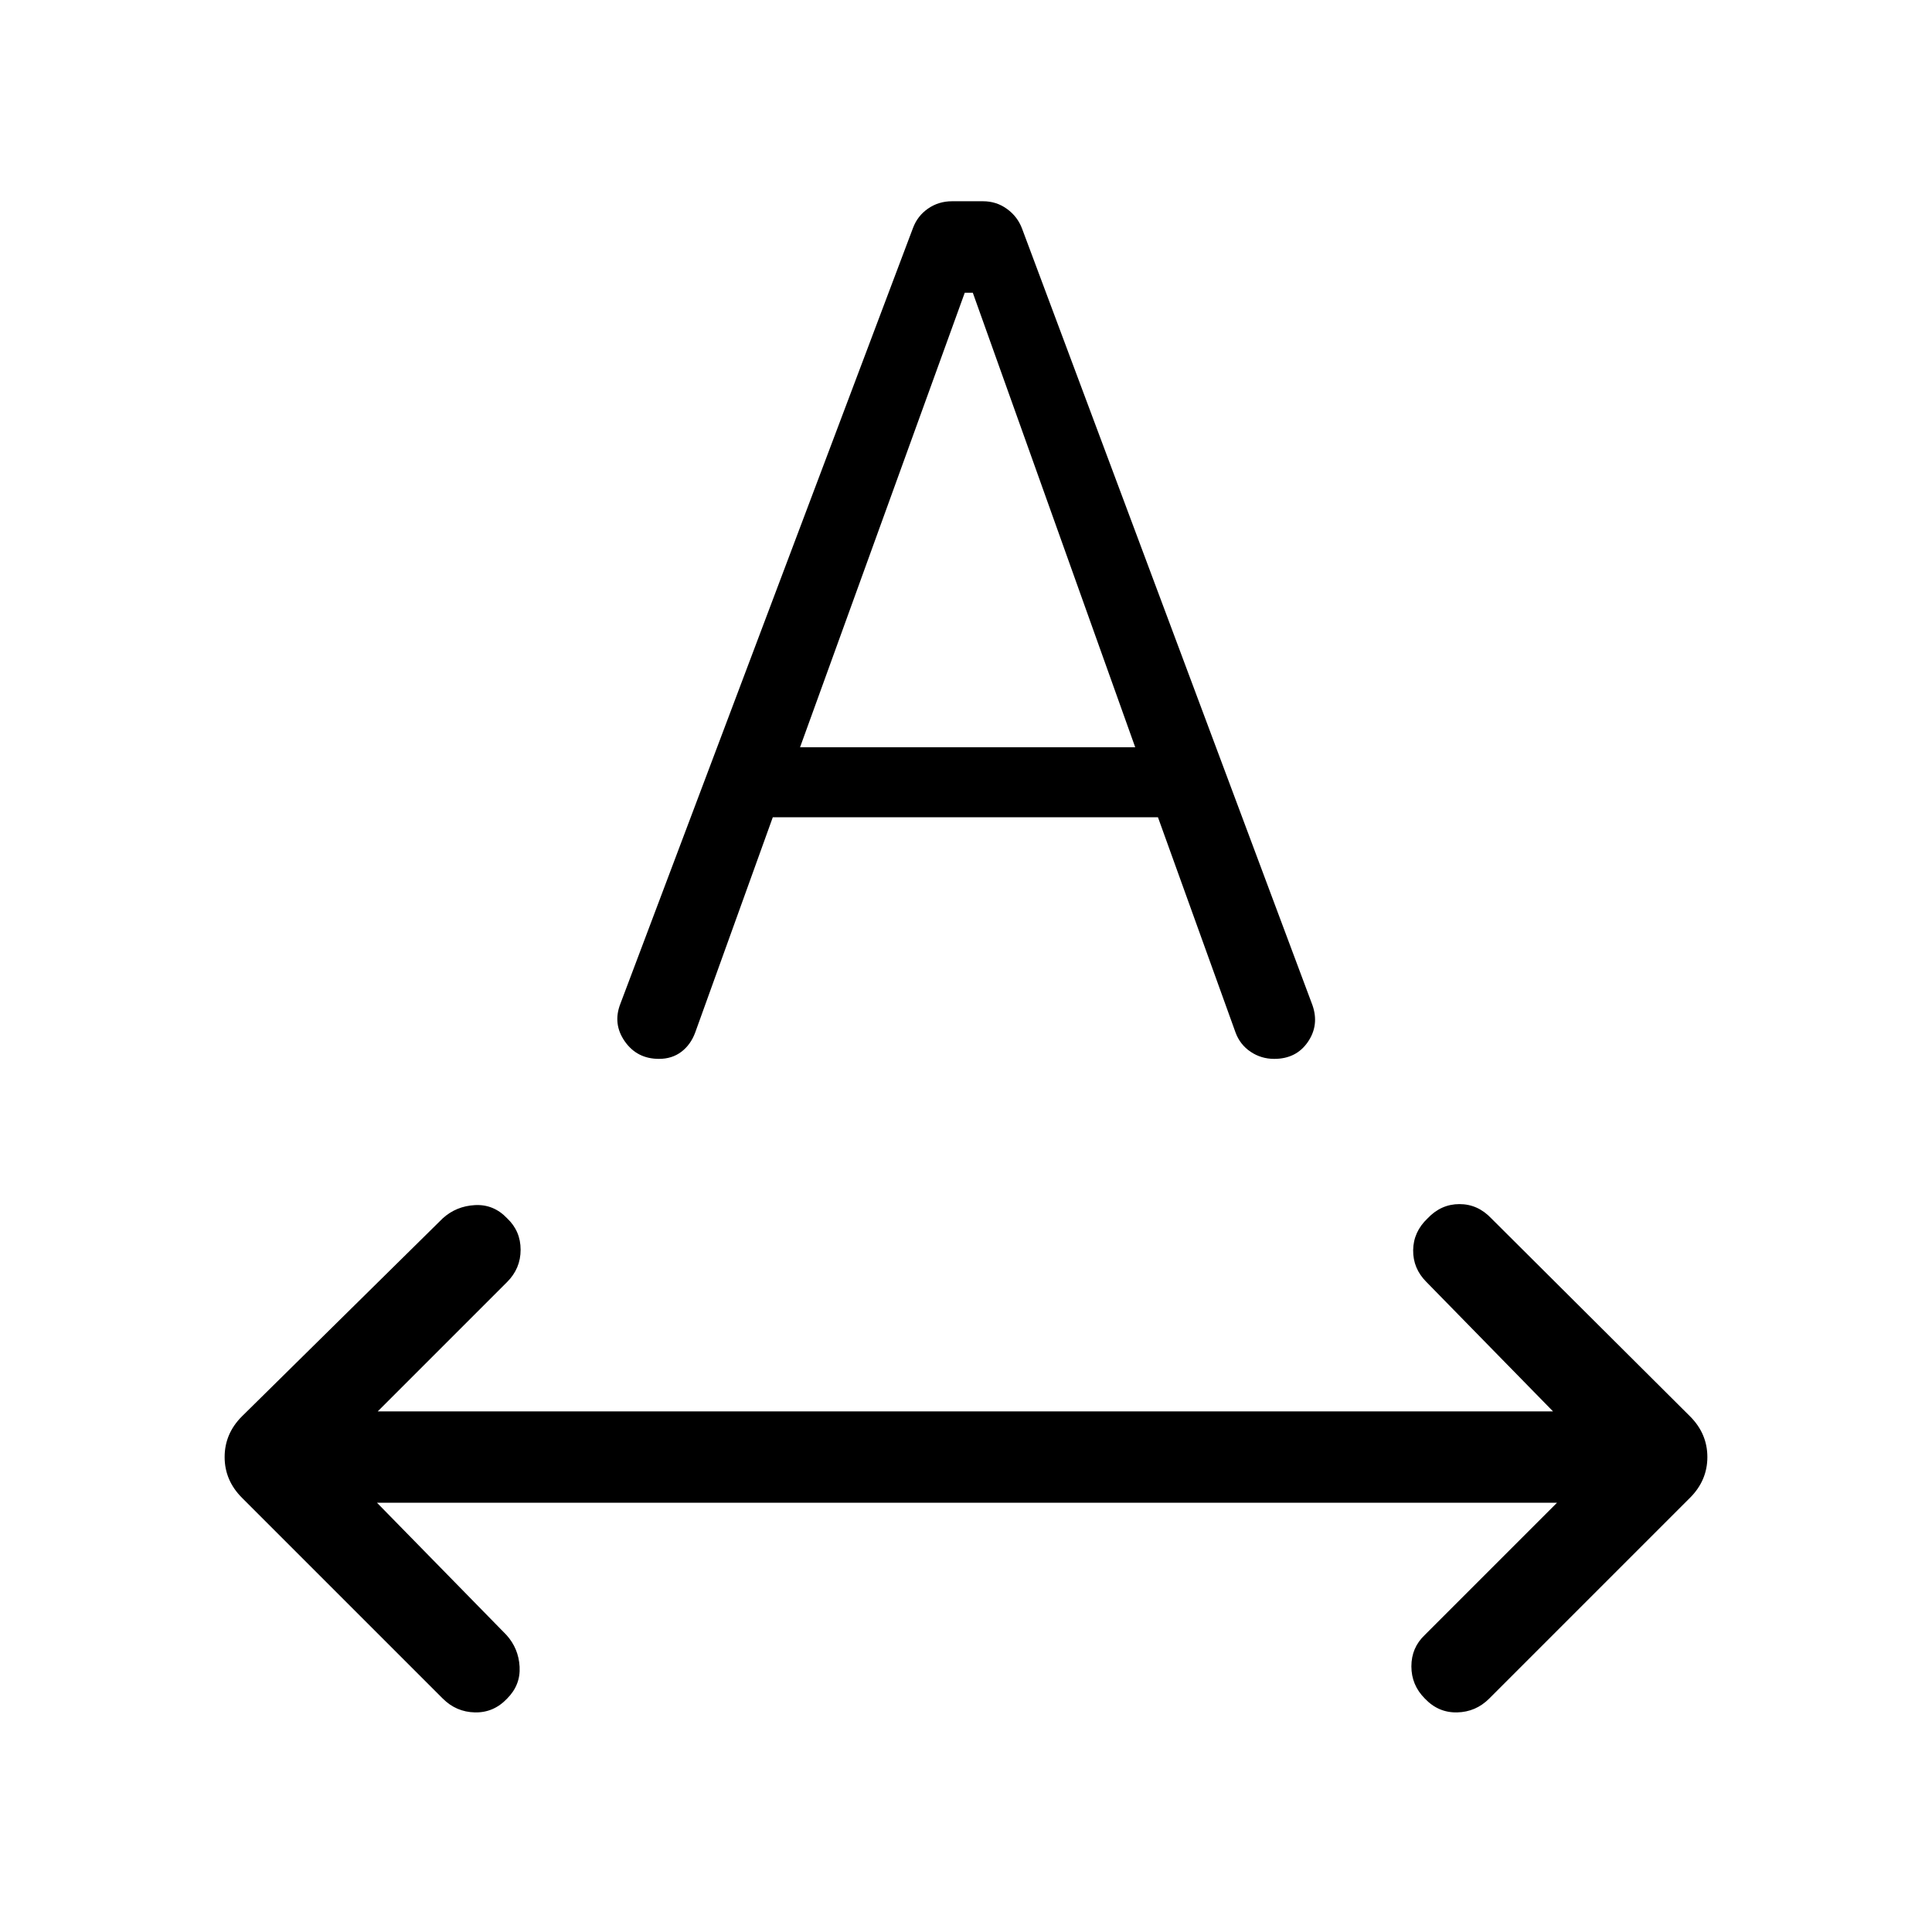 <svg xmlns="http://www.w3.org/2000/svg" width="48" height="48" viewBox="0 -960 960 960"><path d="M252-116q-6.69 7.08-16 6.88-9.31-.19-16-6.88l-99.77-99.77q-8.61-8.62-8.61-20.23 0-11.62 8.61-20.23L220-354.62q6.69-6.07 16-6.57 9.31-.5 16 6.57 6.69 6.31 6.69 15.62 0 9.31-6.69 16l-64.31 64.31h584L708.77-323q-6.69-6.69-6.58-15.81.12-9.11 7.19-15.81 6.7-7.07 15.81-7.07 9.12 0 15.81 7.07l98.77 98.39q8.61 8.61 8.61 20.23 0 11.61-8.61 20.23L740-116q-6.69 6.69-16 6.88-9.31.2-16-6.88-6.69-6.69-6.69-16 0-9.31 6.69-15.62l65.69-65.69H187.31l64.31 65.69q6.07 6.7 6.57 15.81.5 9.12-6.19 15.81Zm56.23-345.15 145.39-385.46q2.23-6.08 7.5-9.73 5.27-3.66 11.96-3.66h15.38q6.69 0 11.96 3.85 5.27 3.84 7.5 9.92l144.23 385.69q3.46 9.93-2.3 18.31-5.77 8.38-16.7 8.38-6.46 0-11.73-3.53-5.27-3.54-7.5-9.62l-38.54-106.92H384L345.46-447q-2.23 6.08-6.88 9.62-4.66 3.53-11.12 3.53-10.92 0-17-8.69-6.07-8.69-2.23-18.61Zm89.31-127.54h166.54l-80.7-225.85h-4l-81.84 225.85Z"/></svg>